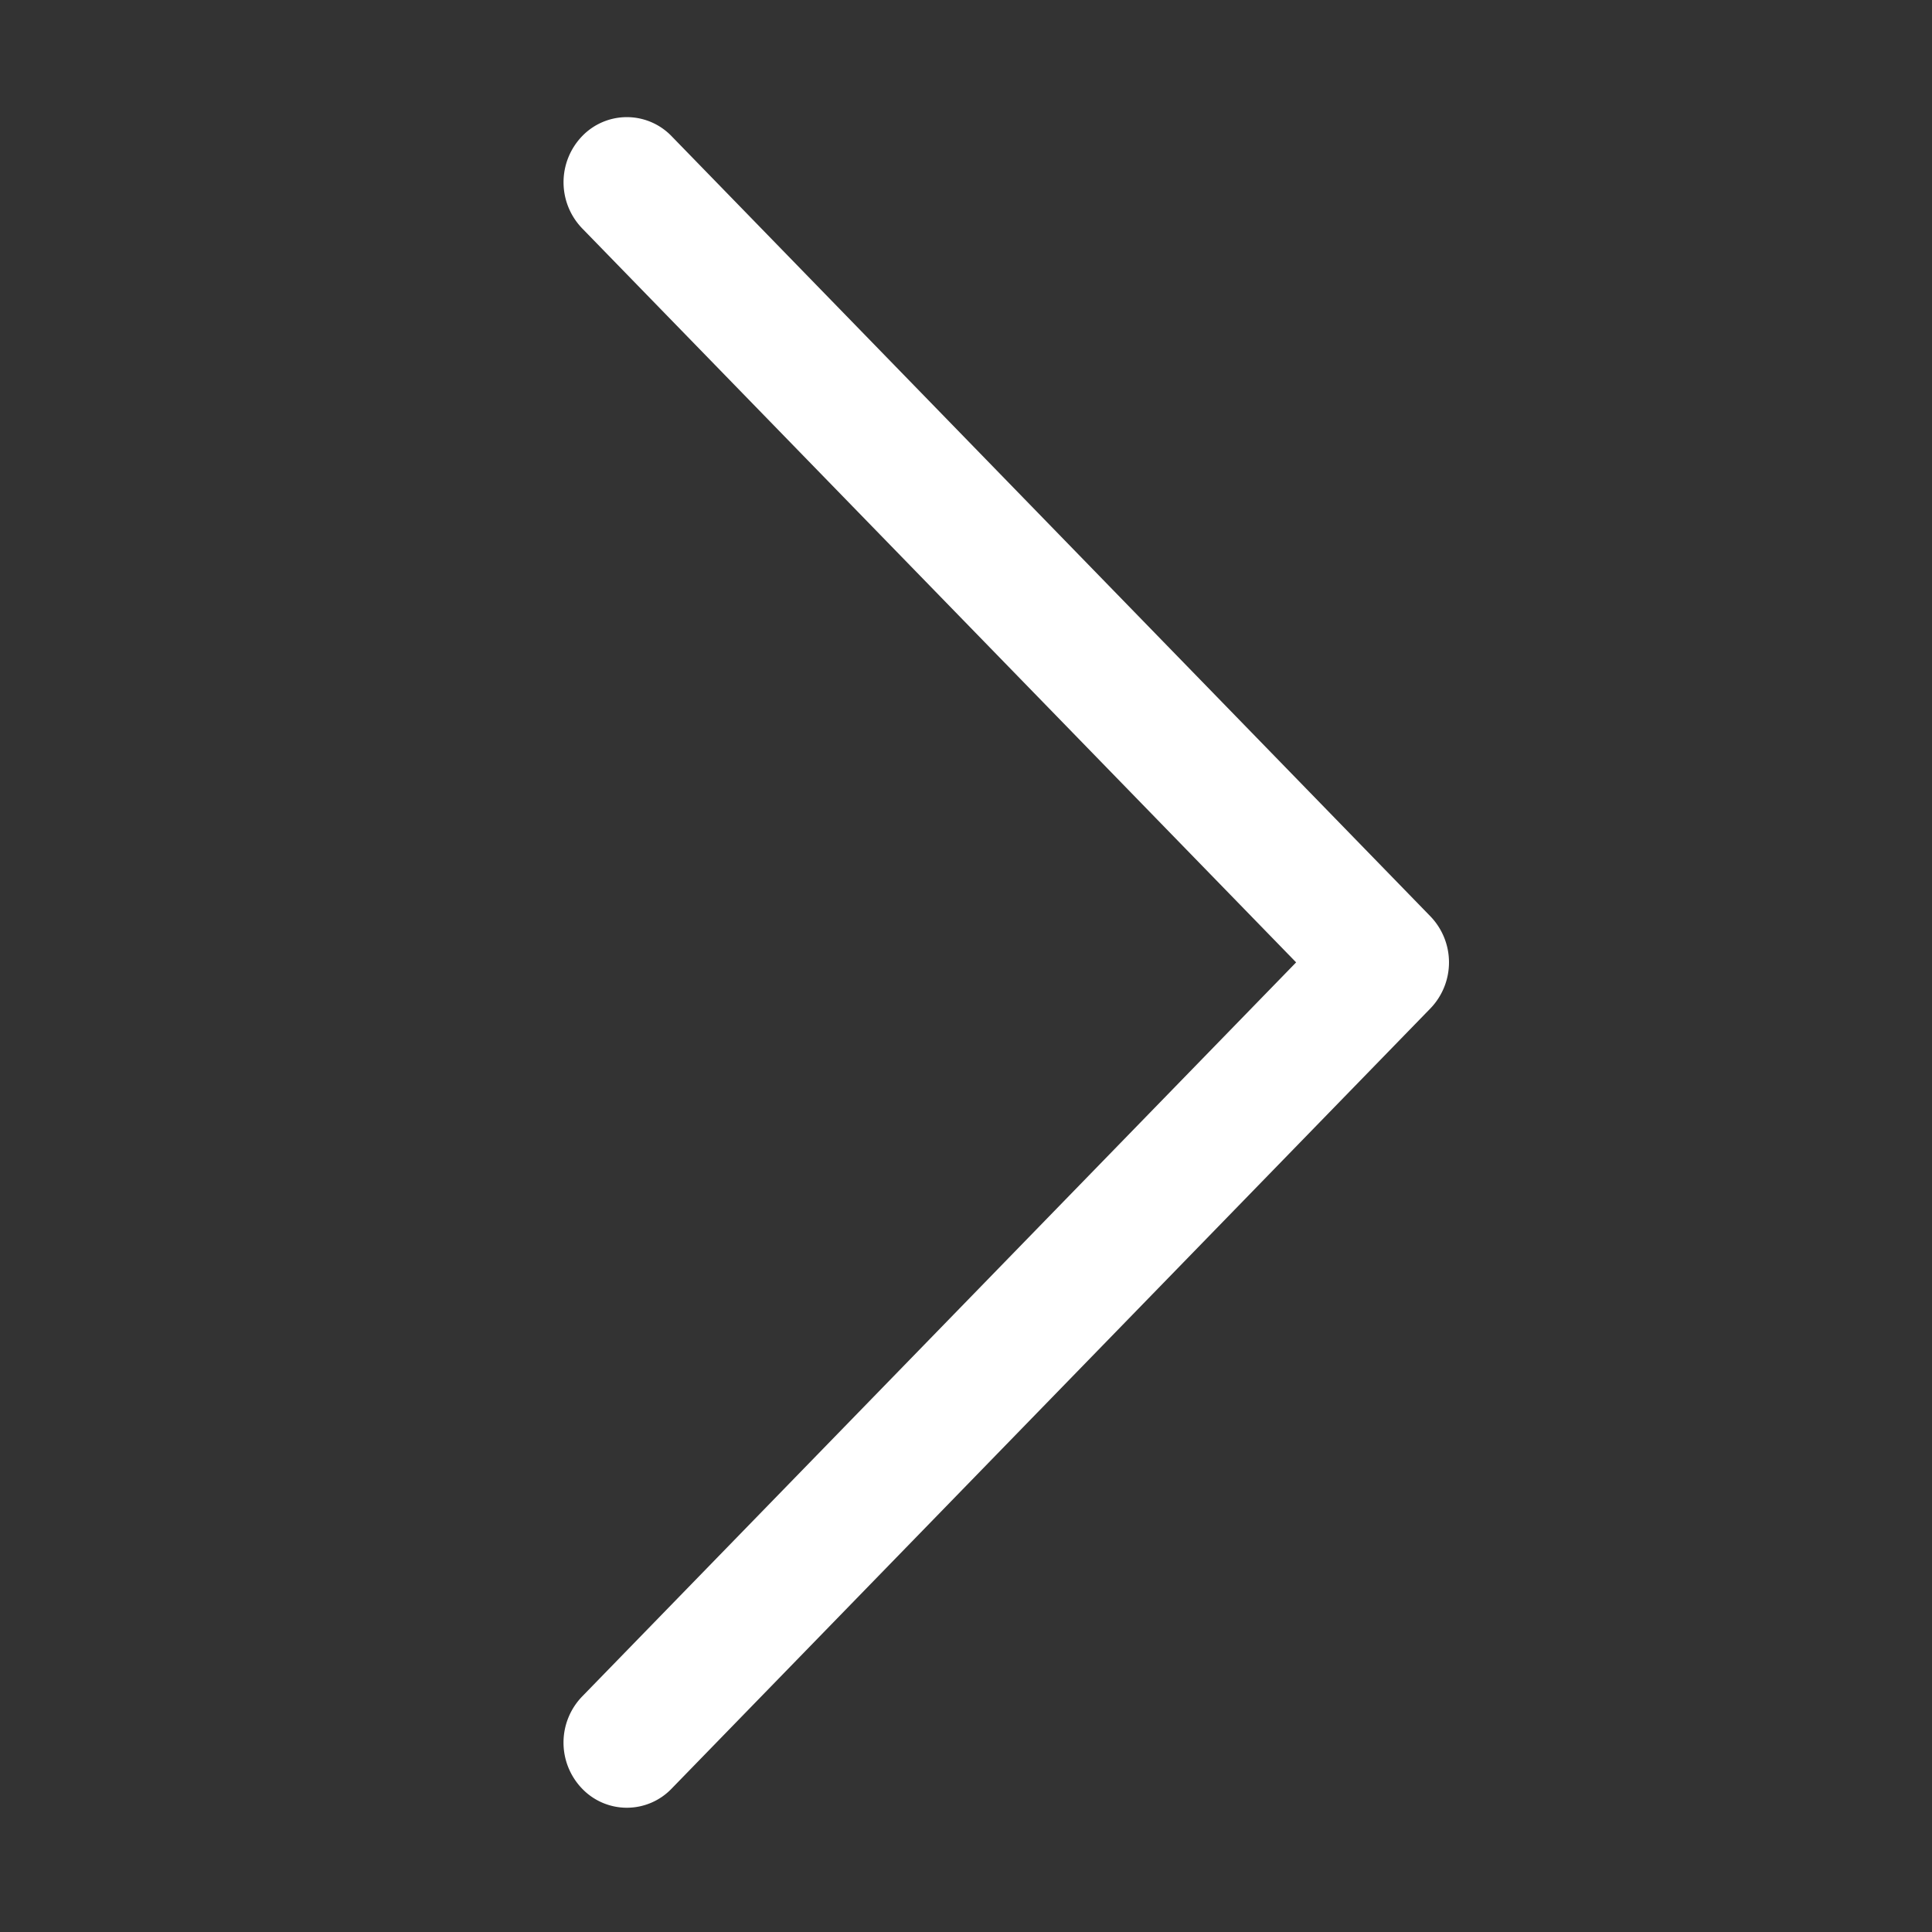 <svg xmlns="http://www.w3.org/2000/svg" width="24" height="24" viewBox="0 0 24 24"><rect x="0" y="0" width="24" height="24" fill="#333333" stroke="none"/><defs><style>.a{fill:none;}.b{fill:#fff;fill-rule:evenodd;}</style></defs><g transform="translate(1143 3642) rotate(180)"><g transform="translate(4770 3014) rotate(90)"><rect class="a" width="24" height="24" transform="translate(604 3627)"/><path class="b" d="M1.736,4.73a.824.824,0,0,1,1.144,0L12,13.6,21.119,4.73a.825.825,0,0,1,1.144,0,.771.771,0,0,1,0,1.112l-9.691,9.426a.824.824,0,0,1-1.144,0L1.736,5.842a.77.77,0,0,1,0-1.112Z" transform="translate(604.045 3629.501)"/></g></g></svg>
